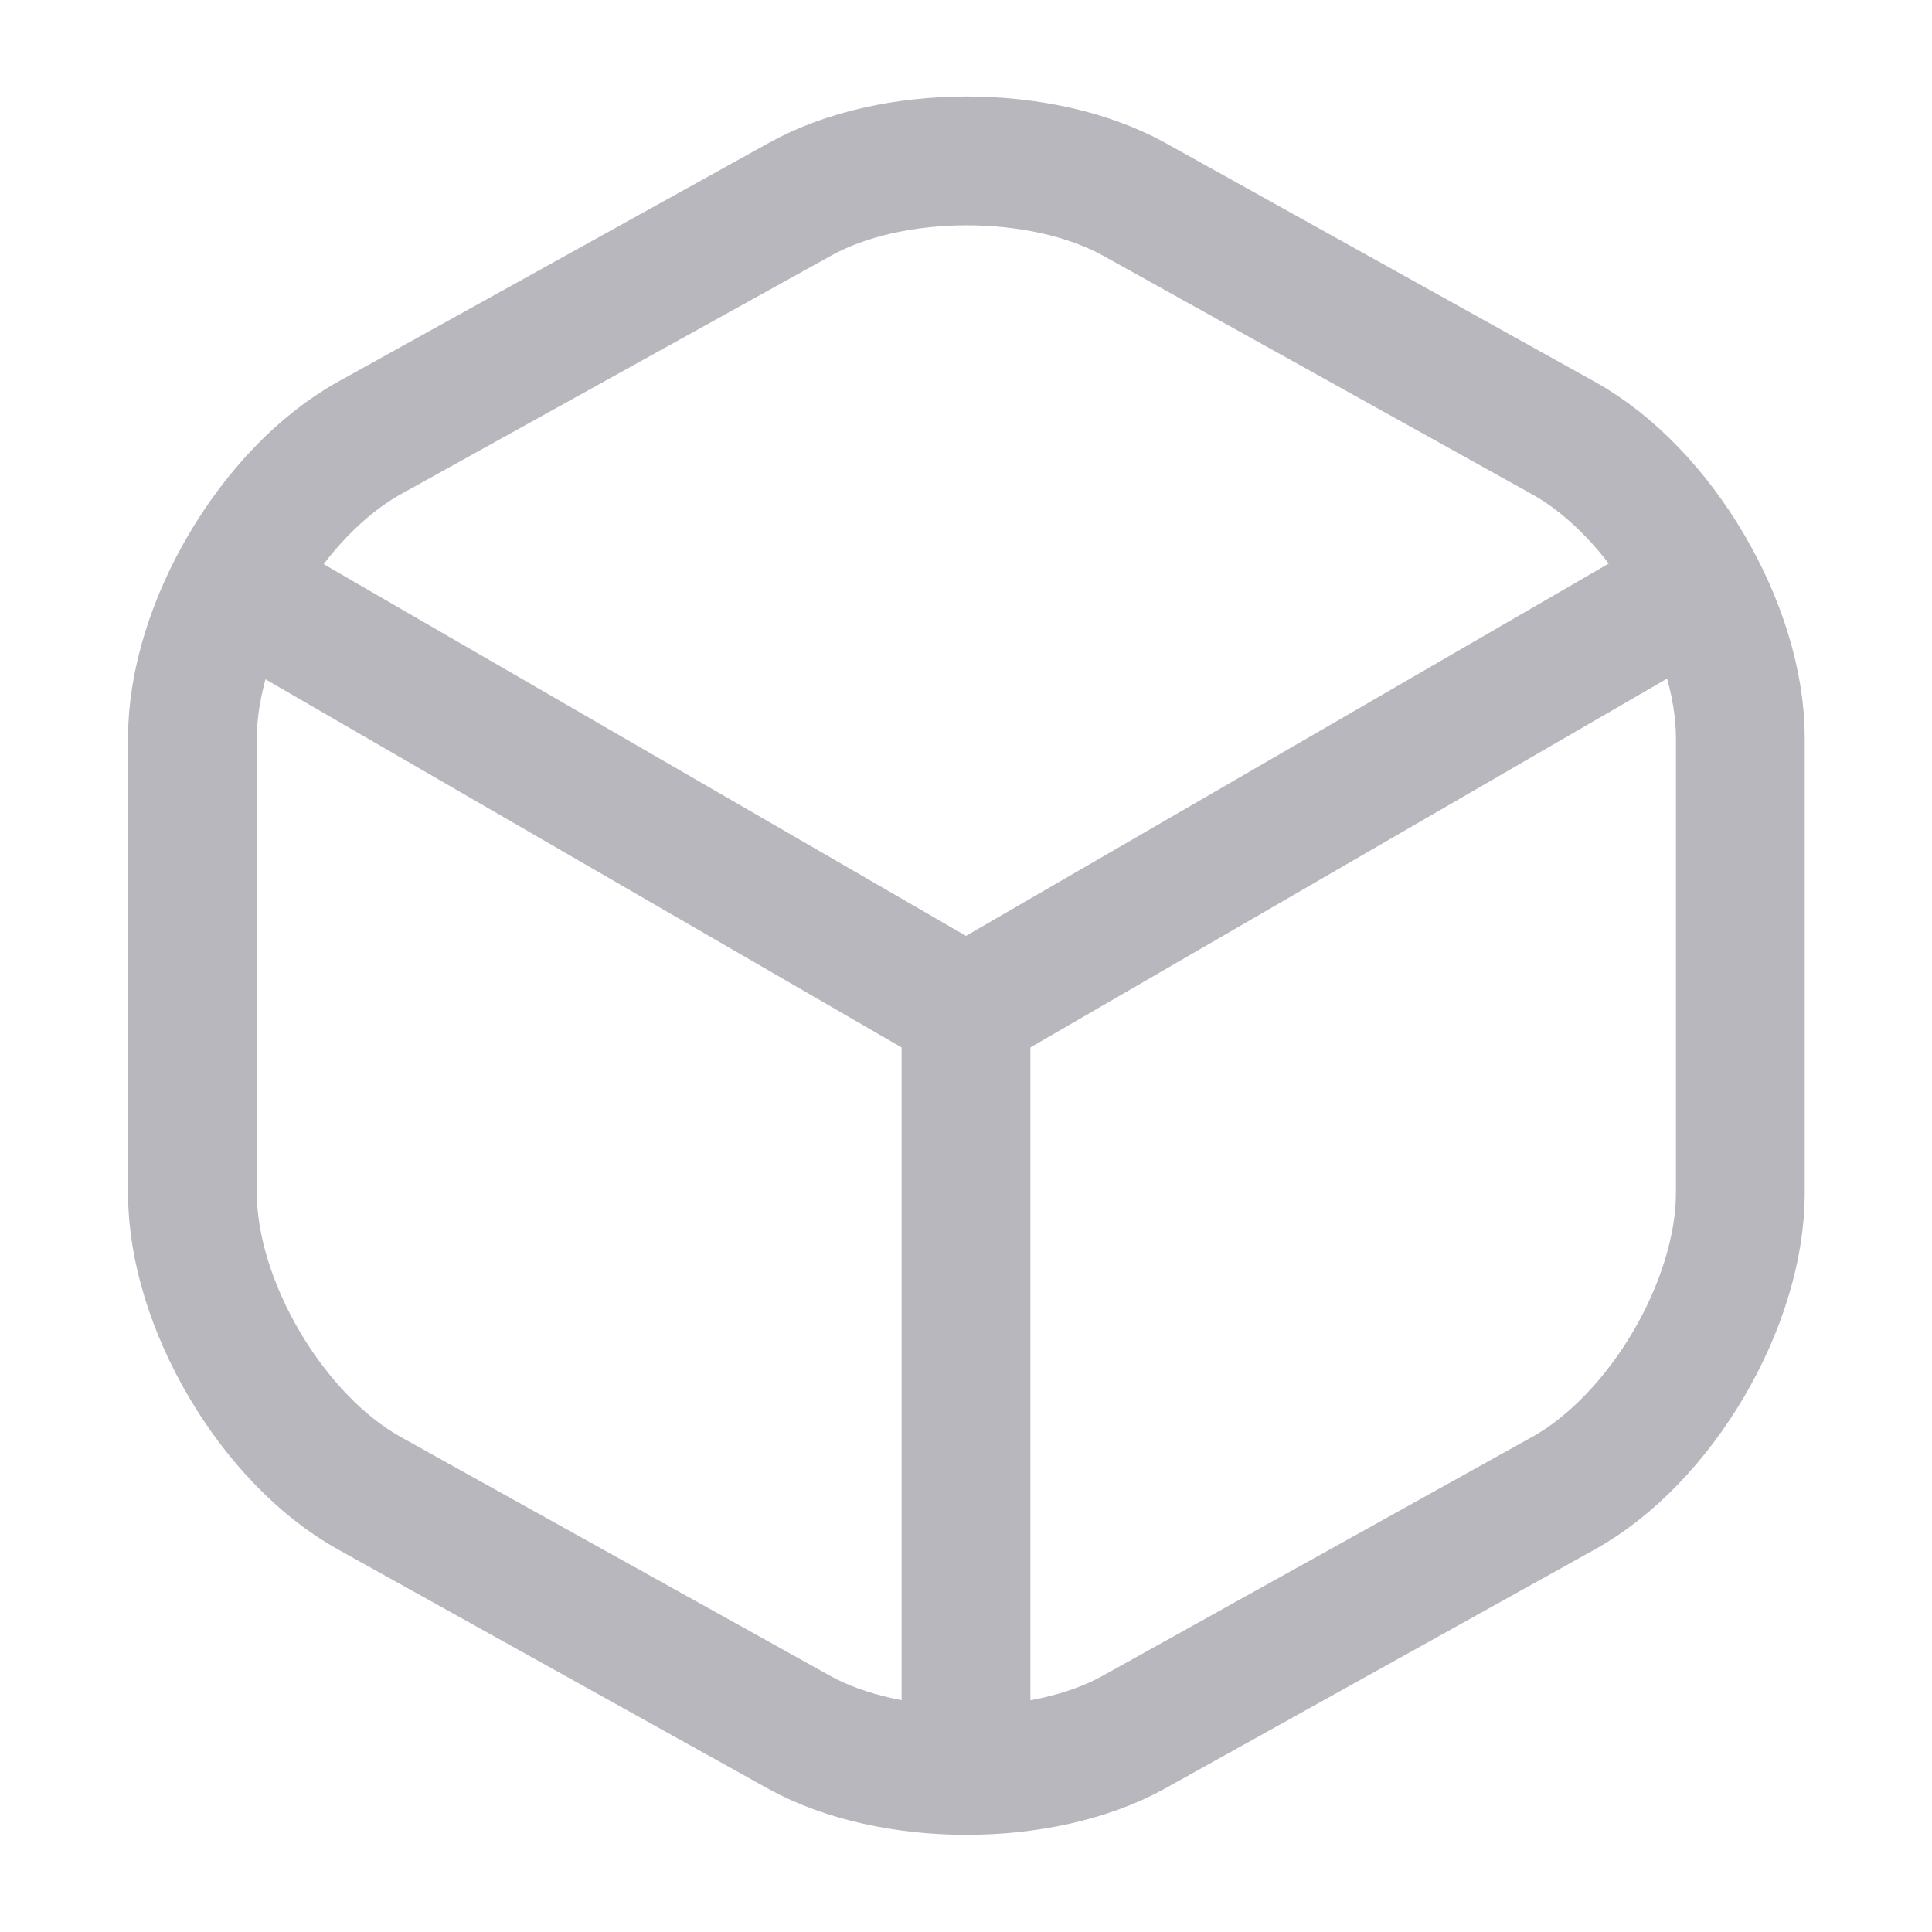 <svg width="15" height="15" viewBox="0 0 15 15" fill="none" xmlns="http://www.w3.org/2000/svg">
<path d="M1.981 4.65L7.5 7.844L12.981 4.669" stroke="#B8B7BE" stroke-linecap="round" stroke-linejoin="round"/>
<path d="M7.5 13.507V7.838" stroke="#B8B7BE" stroke-linecap="round" stroke-linejoin="round"/>
<path d="M6.206 1.55L2.869 3.4C2.113 3.819 1.494 4.869 1.494 5.731V9.262C1.494 10.125 2.113 11.175 2.869 11.594L6.206 13.45C6.919 13.844 8.088 13.844 8.8 13.45L12.137 11.594C12.894 11.175 13.512 10.125 13.512 9.262V5.731C13.512 4.869 12.894 3.819 12.137 3.4L8.8 1.544C8.081 1.15 6.919 1.15 6.206 1.55Z" stroke="#B8B7BE" stroke-linecap="round" stroke-linejoin="round"/>
</svg>
